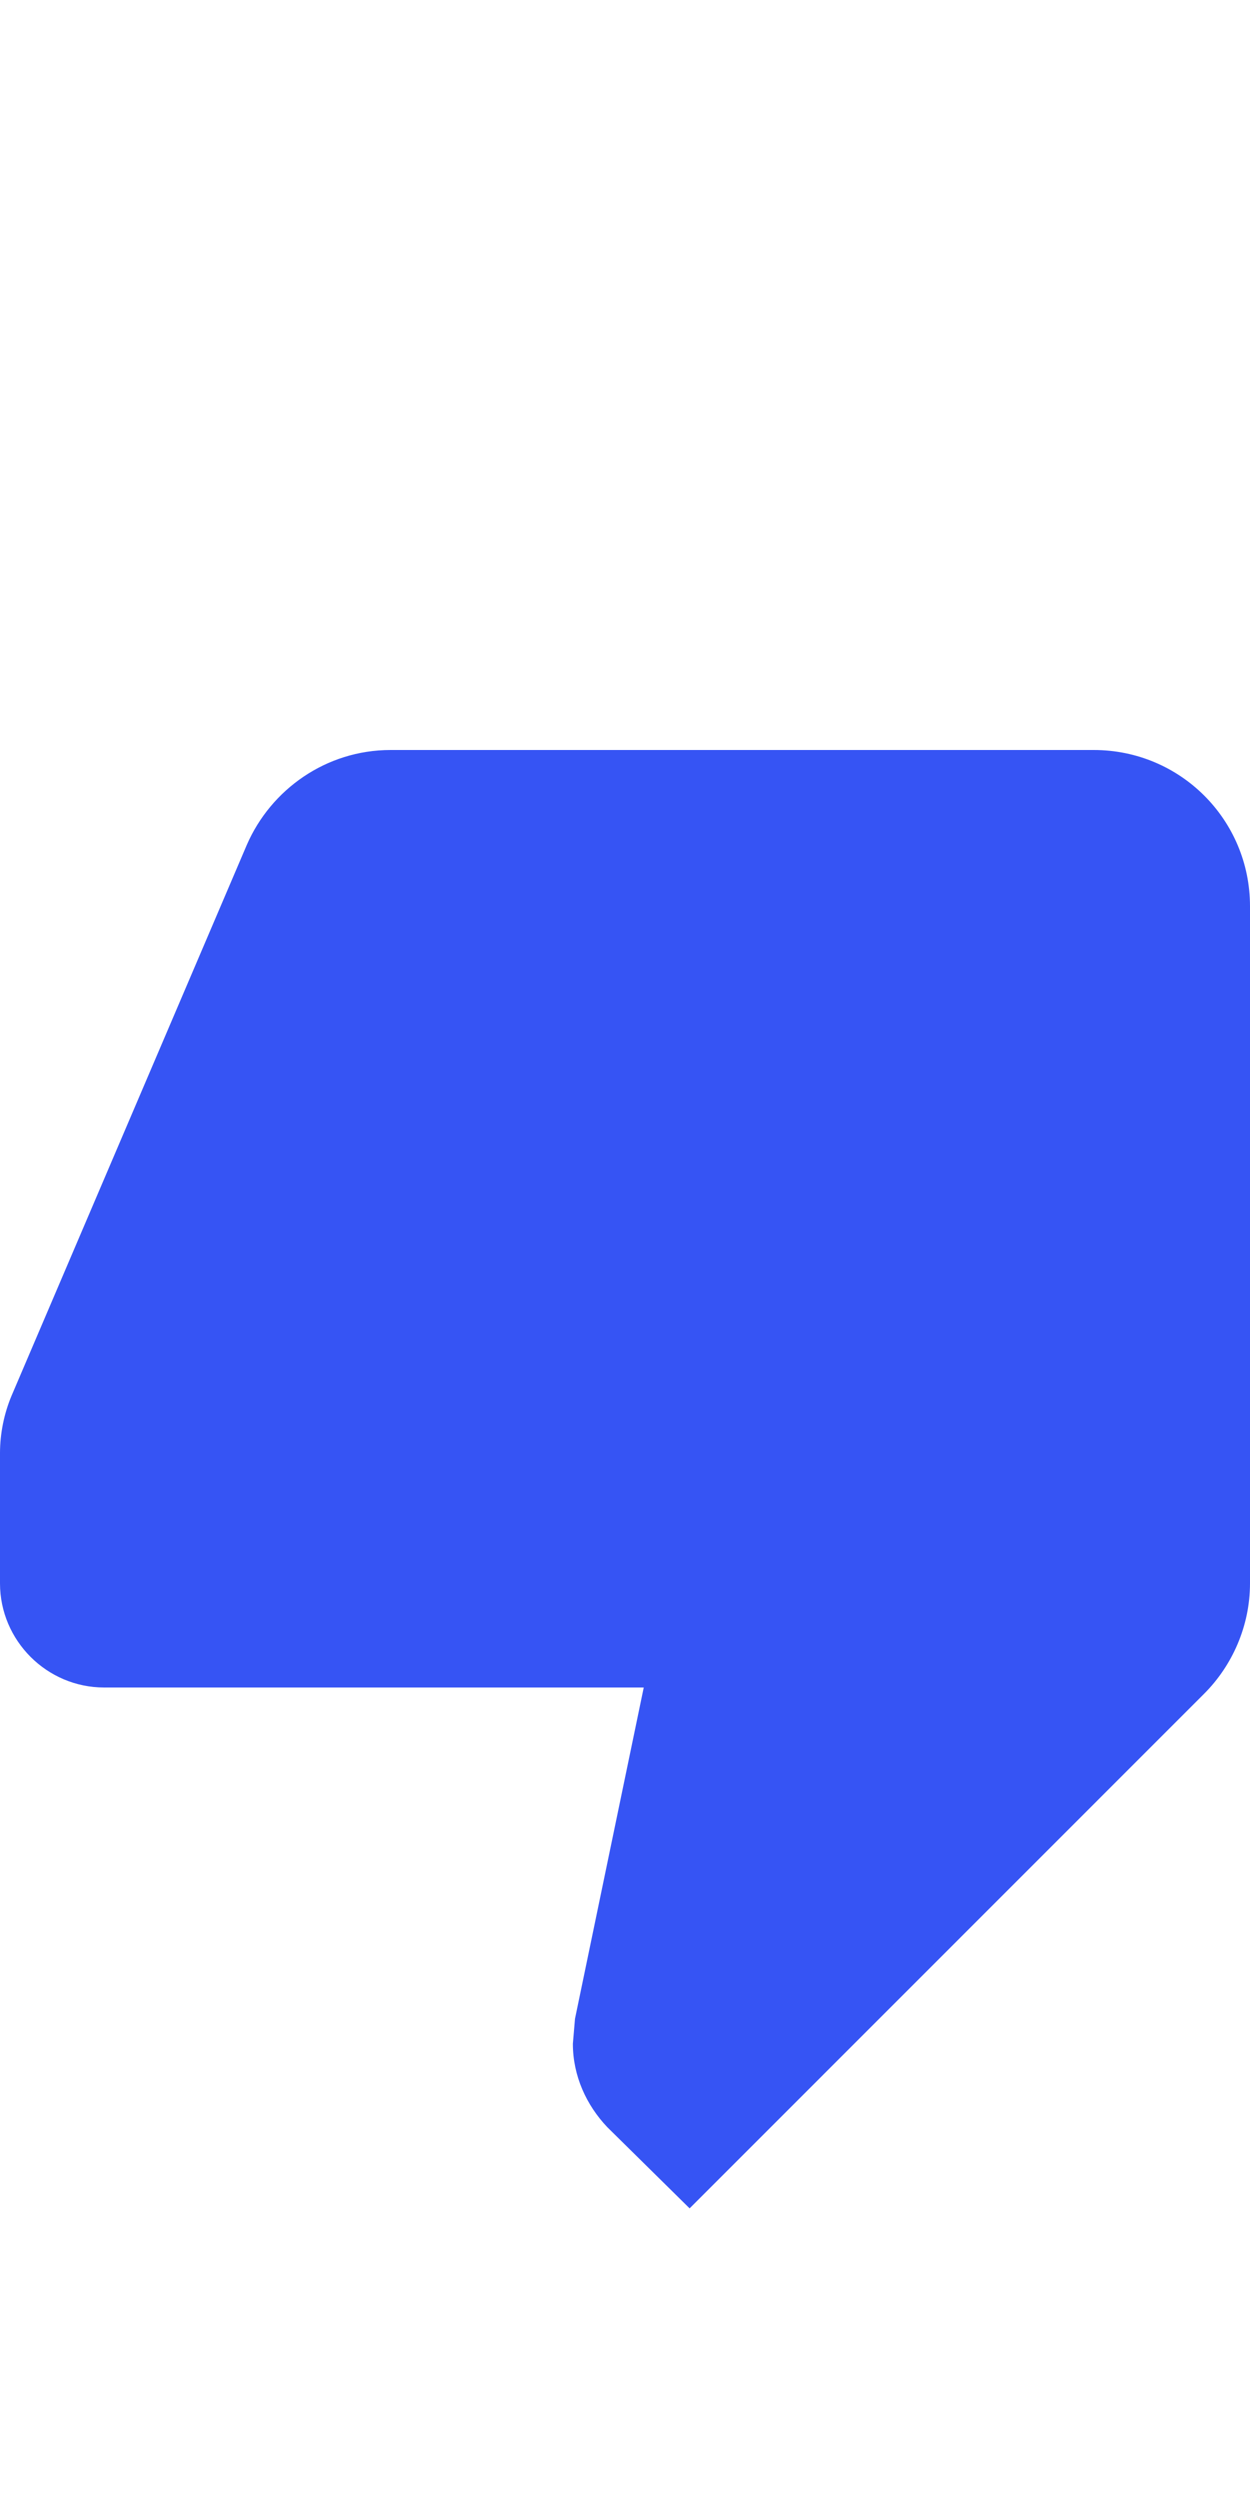 <svg width="10" height="20" viewBox="0 0 10 20" fill="none" xmlns="http://www.w3.org/2000/svg">
<path d="M8.75 6H3.125C2.608 6 2.167 6.317 1.975 6.758L0.092 11.167C0.033 11.308 0 11.467 0 11.625V12.667C0 13.125 0.375 13.5 0.833 13.5H5.15L4.6 16.15L4.583 16.35C4.583 16.608 4.692 16.842 4.858 17.017L5.517 17.667L9.633 13.55C9.858 13.325 10 13.008 10 12.667V7.25C10 6.558 9.442 6 8.75 6Z" fill="#3654F4"/>
</svg>

